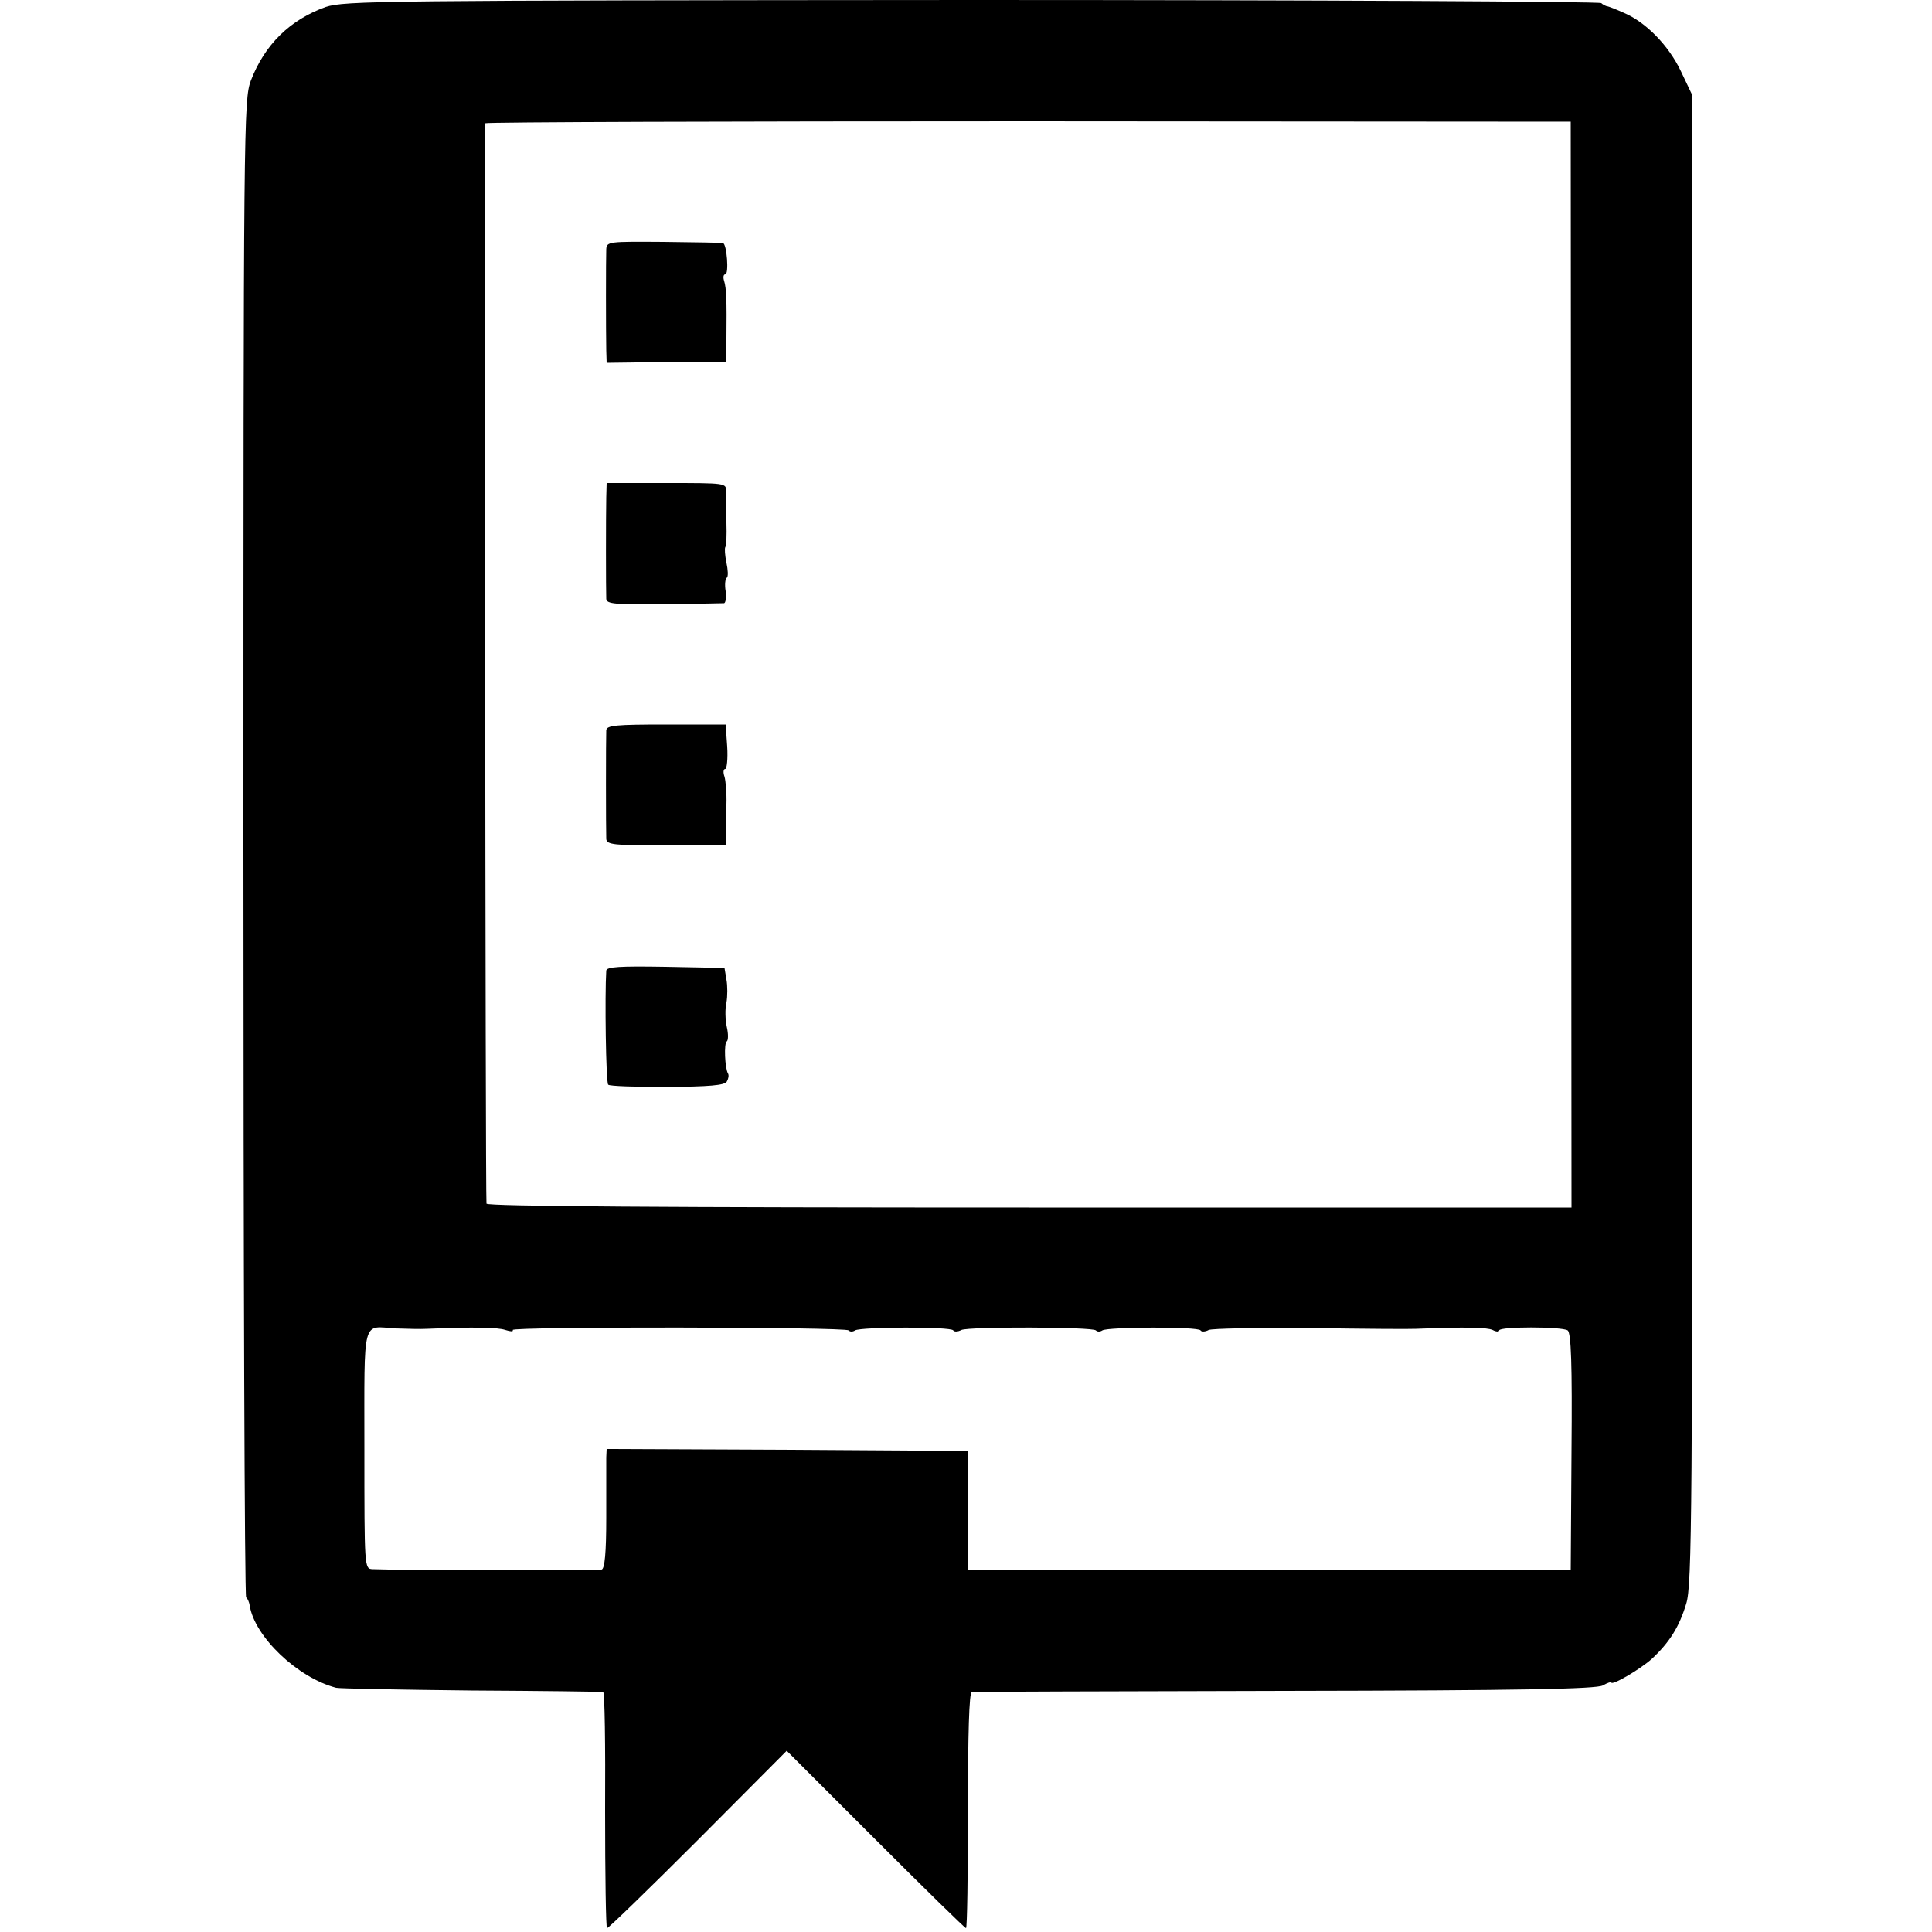 <?xml version="1.0" standalone="no"?>
<!DOCTYPE svg PUBLIC "-//W3C//DTD SVG 20010904//EN"
 "http://www.w3.org/TR/2001/REC-SVG-20010904/DTD/svg10.dtd">
<svg version="1.0" xmlns="http://www.w3.org/2000/svg"
 width="500pt" height="500pt" viewBox="0 0 500 500"
 preserveAspectRatio="xMidYMid meet">
<g transform="translate(0,500) scale(0.1,-0.1)"
fill="#000000" stroke="none">
<path d="M843 4982 c-92 -33 -158 -97 -194 -191 -18 -50 -19 -102 -19 -1984 0
-1064 3 -1937 7 -1941 4 -3 8 -13 9 -20 12 -81 124 -188 224 -214 8 -2 166 -5
350 -7 184 -1 338 -3 341 -4 4 0 6 -138 5 -306 0 -168 2 -305 5 -305 4 0 110
103 236 229 l229 230 230 -230 c126 -126 231 -229 234 -229 3 0 5 137 5 305 0
197 3 305 10 306 5 1 370 2 810 3 617 1 805 5 823 14 12 7 22 10 22 8 0 -10
75 34 105 61 46 43 71 83 89 143 15 49 16 233 16 1980 l-1 1925 -29 61 c-32
67 -91 127 -148 151 -20 9 -40 17 -44 17 -3 1 -10 4 -14 8 -4 4 -736 8 -1628
8 -1532 -1 -1624 -2 -1673 -18z m3223 -1702 l1 -1405 -1404 0 c-936 0 -1403 3
-1404 10 -3 21 -5 2790 -3 2796 2 3 634 5 1406 5 l1403 -1 1 -1405z m-2961
-1719 c120 5 183 4 203 -3 13 -4 21 -5 19 0 -6 9 860 8 869 -1 4 -4 11 -4 17
0 15 9 248 10 254 0 2 -4 12 -4 21 1 20 9 339 8 348 -1 4 -4 11 -4 17 0 15 9
248 10 254 0 2 -4 12 -4 21 1 9 4 127 6 262 5 135 -2 259 -3 275 -2 128 5 182
4 198 -3 9 -5 17 -5 17 -1 0 10 161 10 177 0 9 -6 12 -87 10 -314 l-2 -307
-780 0 -779 0 -1 154 0 155 -467 3 -468 2 -1 -22 c0 -13 0 -82 0 -155 0 -92
-4 -133 -12 -135 -10 -3 -531 -2 -593 1 -21 1 -21 3 -21 311 0 347 -7 317 81
312 28 -1 65 -2 81 -1z"/>
<path d="M1569 4355 c-1 -23 -1 -214 0 -262 l1 -32 155 2 154 1 1 60 c1 97 0
130 -6 149 -3 9 -2 17 3 17 10 0 4 79 -6 81 -3 1 -72 2 -153 3 -142 1 -148 1
-149 -19z"/>
<path d="M1569 3713 c-1 -46 -1 -242 0 -263 1 -13 24 -15 148 -13 82 0 152 2
157 2 4 1 6 15 4 31 -3 17 -1 33 3 35 4 3 3 20 -1 39 -4 19 -5 37 -3 40 3 3 4
31 3 63 -1 32 -1 68 -1 81 1 22 0 22 -154 22 l-155 0 -1 -37z"/>
<path d="M1569 3110 c-1 -18 -1 -258 0 -281 1 -15 19 -17 156 -17 l155 0 0 26
c-1 15 0 51 0 80 1 29 -2 62 -5 72 -4 11 -3 20 2 20 4 0 7 26 5 58 l-4 57
-154 0 c-130 0 -154 -2 -155 -15z"/>
<path d="M1569 2488 c-4 -63 -1 -290 5 -295 3 -4 72 -6 152 -6 109 1 149 4
155 14 4 7 6 16 3 21 -8 13 -11 79 -3 83 4 3 4 20 0 37 -4 18 -5 47 -1 63 3
17 3 44 0 60 l-5 30 -153 3 c-118 2 -152 0 -153 -10z"/>
</g>
</svg>
